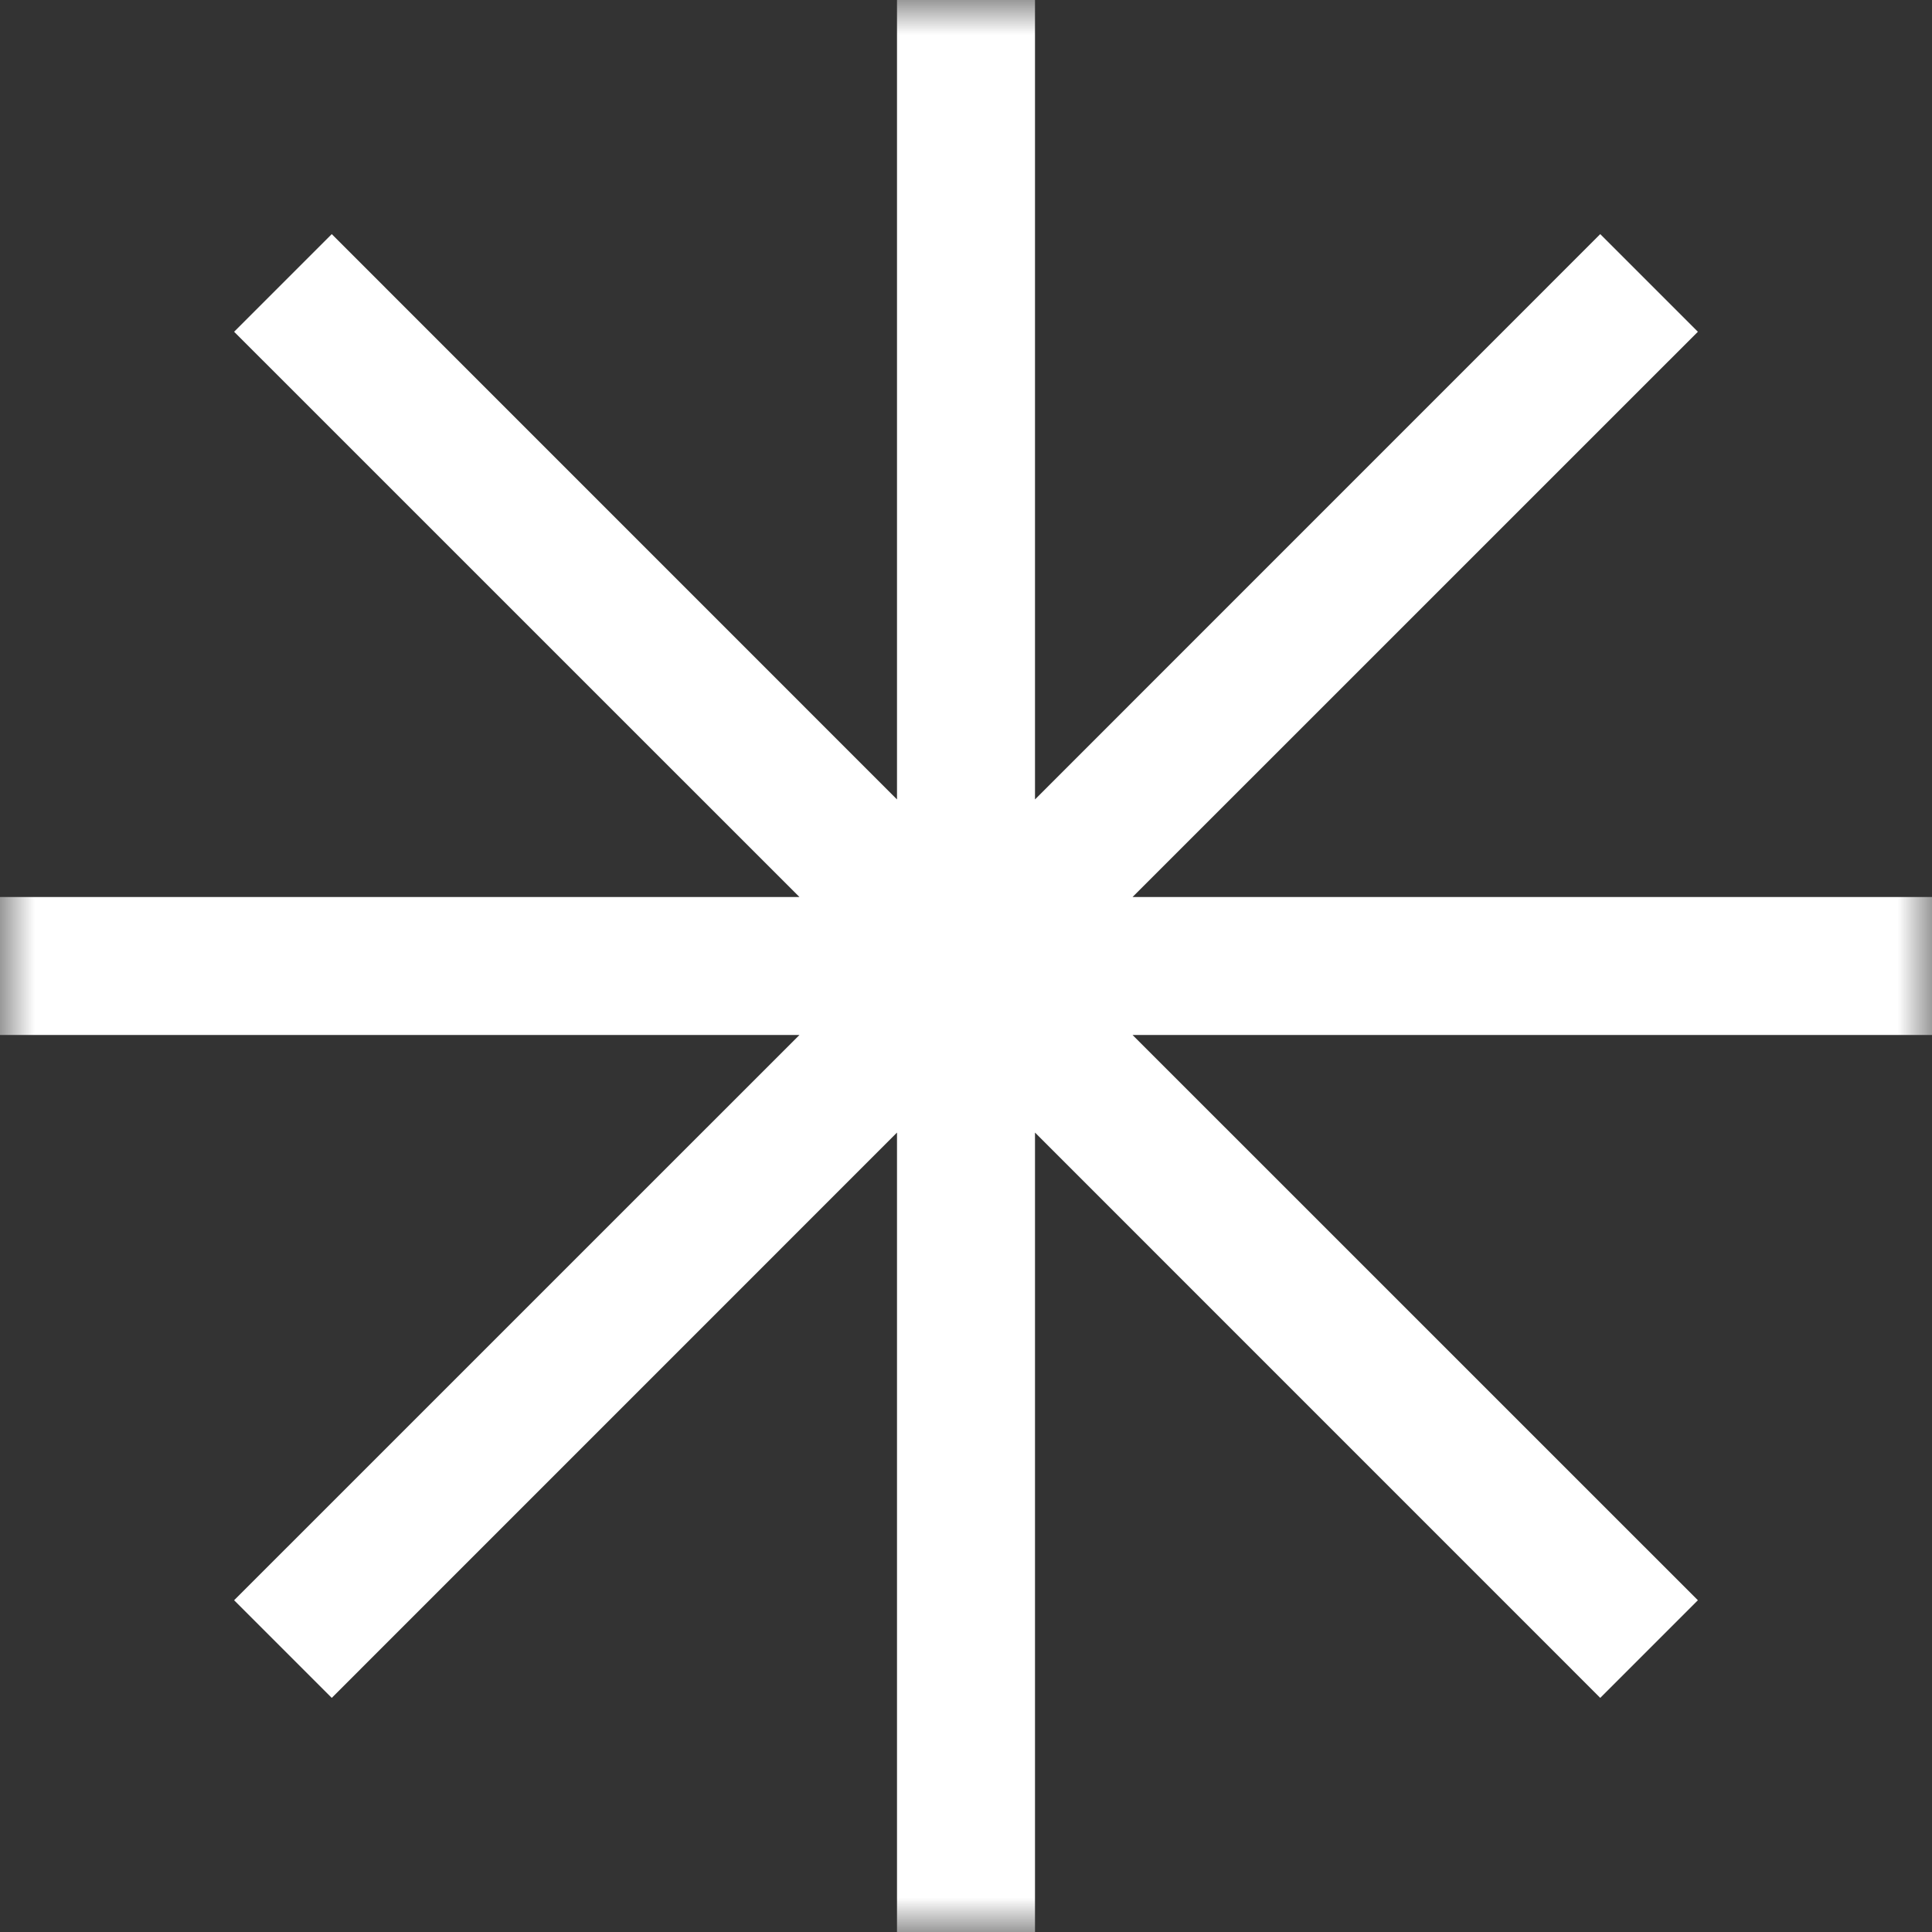 <svg width="28" height="28" viewBox="0 0 28 28" fill="none" xmlns="http://www.w3.org/2000/svg">
<rect x="0" y="0" width="28" height="28" fill="#333333" stroke="none"/>
<mask id="mask0_674_83" style="mask-type:luminance" maskUnits="userSpaceOnUse" x="0" y="0" width="28" height="28">
<path d="M28 0H0V28H28V0Z" fill="white"/>
</mask>
<g mask="url(#mask0_674_83)">
<path fill-rule="evenodd" clip-rule="evenodd" d="M15 0H13V11.586L4.808 3.393L3.393 4.808L11.586 13H0V15H11.586L3.393 23.192L4.808 24.607L13 16.414V28H15V16.414L23.192 24.607L24.607 23.192L16.414 15H28V13H16.414L24.607 4.808L23.192 3.393L15 11.586V0Z" fill="white"/>
</g>
</svg>

